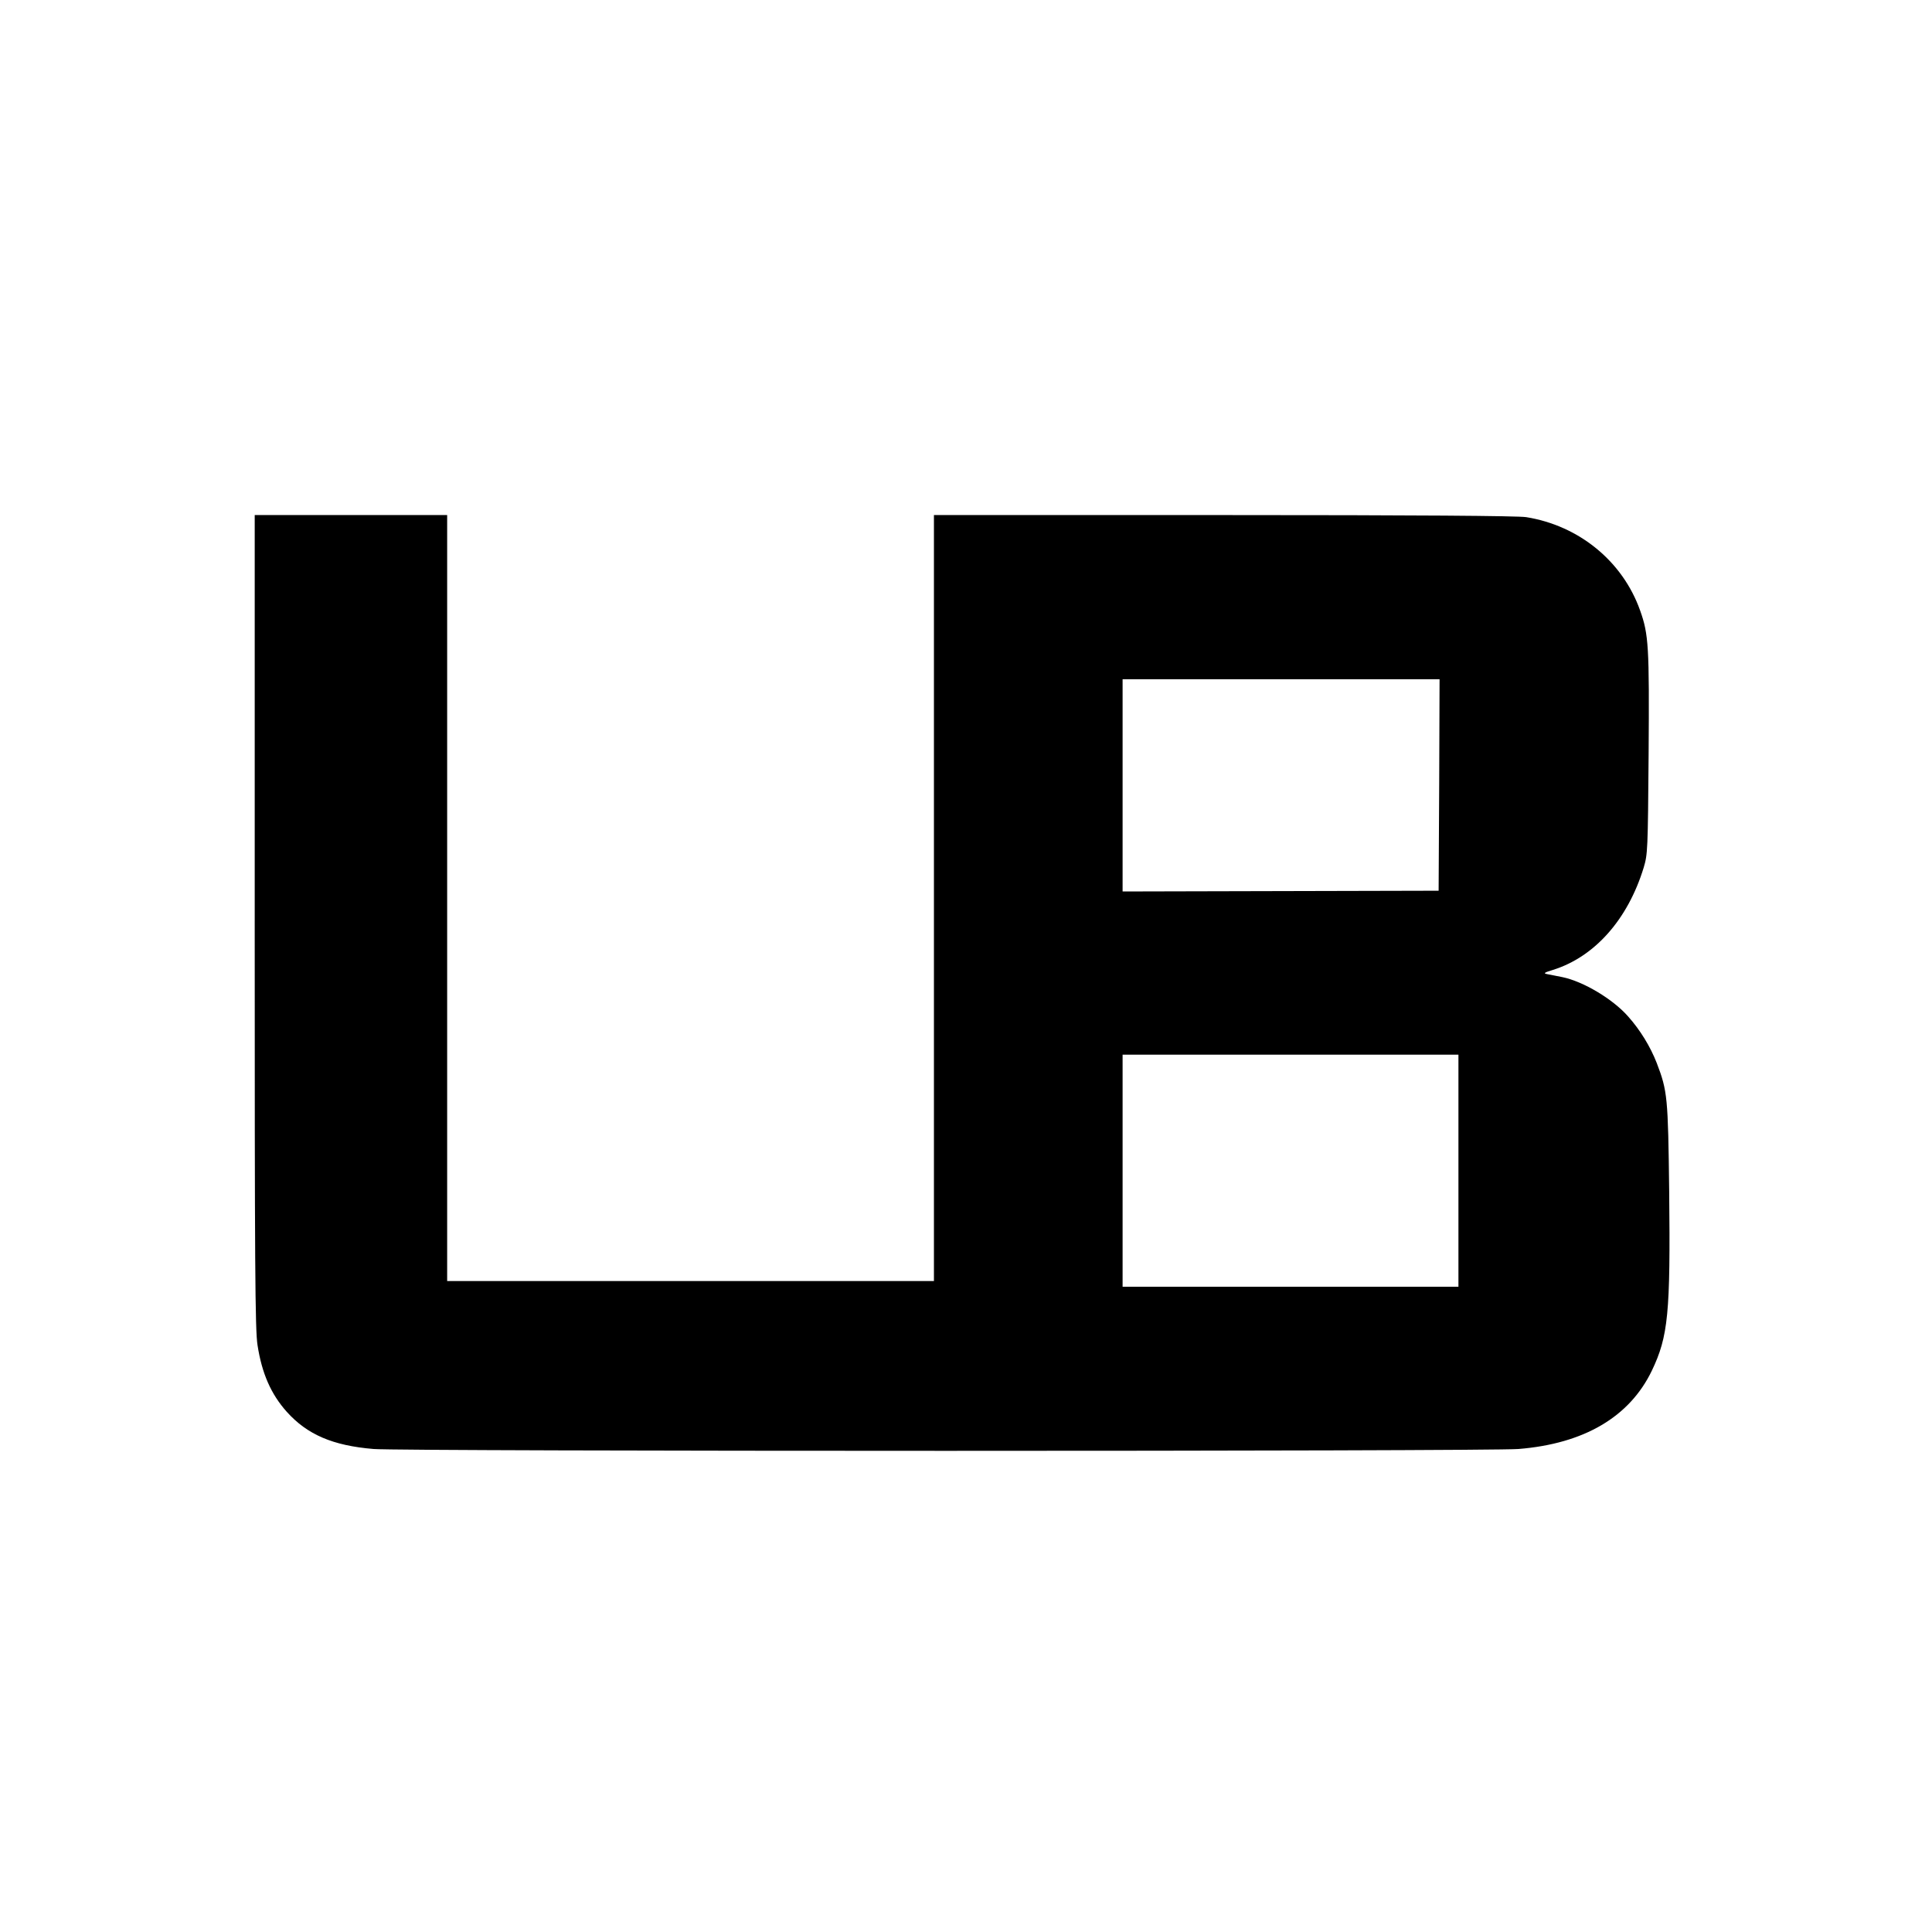 <?xml version="1.0" standalone="no"?>
<!DOCTYPE svg PUBLIC "-//W3C//DTD SVG 20010904//EN"
 "http://www.w3.org/TR/2001/REC-SVG-20010904/DTD/svg10.dtd">
<svg version="1.0" xmlns="http://www.w3.org/2000/svg"
 width="1024pt" height="1024pt" viewBox="0 0 1024 1024"
 preserveAspectRatio="xMidYMid meet">
<g transform="translate(0,1024) scale(0.1,-0.1)"
fill="#000000" stroke="none">
<path d="M1350 5358 c0 -1839 2 -2167 15 -2248 23 -149 71 -259 155 -353 109
-121 244 -179 460 -197 152 -13 5914 -13 6068 0 348 28 589 170 707 415 87
182 99 304 92 950 -6 501 -9 532 -66 681 -34 87 -87 174 -152 247 -81 92 -237
185 -348 208 -31 6 -67 13 -81 16 -21 4 -16 8 30 22 222 69 398 268 482 543
21 71 22 89 26 603 4 569 0 633 -45 759 -92 260 -323 450 -604 495 -42 7 -587
11 -1601 11 l-1538 0 0 -2030 0 -2030 -1290 0 -1290 0 0 2030 0 2030 -510 0
-510 0 0 -2152z m6278 722 l-3 -561 -838 -2 -837 -2 0 563 0 562 840 0 840 0
-2 -560z m102 -2045 l0 -615 -890 0 -890 0 0 615 0 615 890 0 890 0 0 -615z"/>
</g>
</svg>
